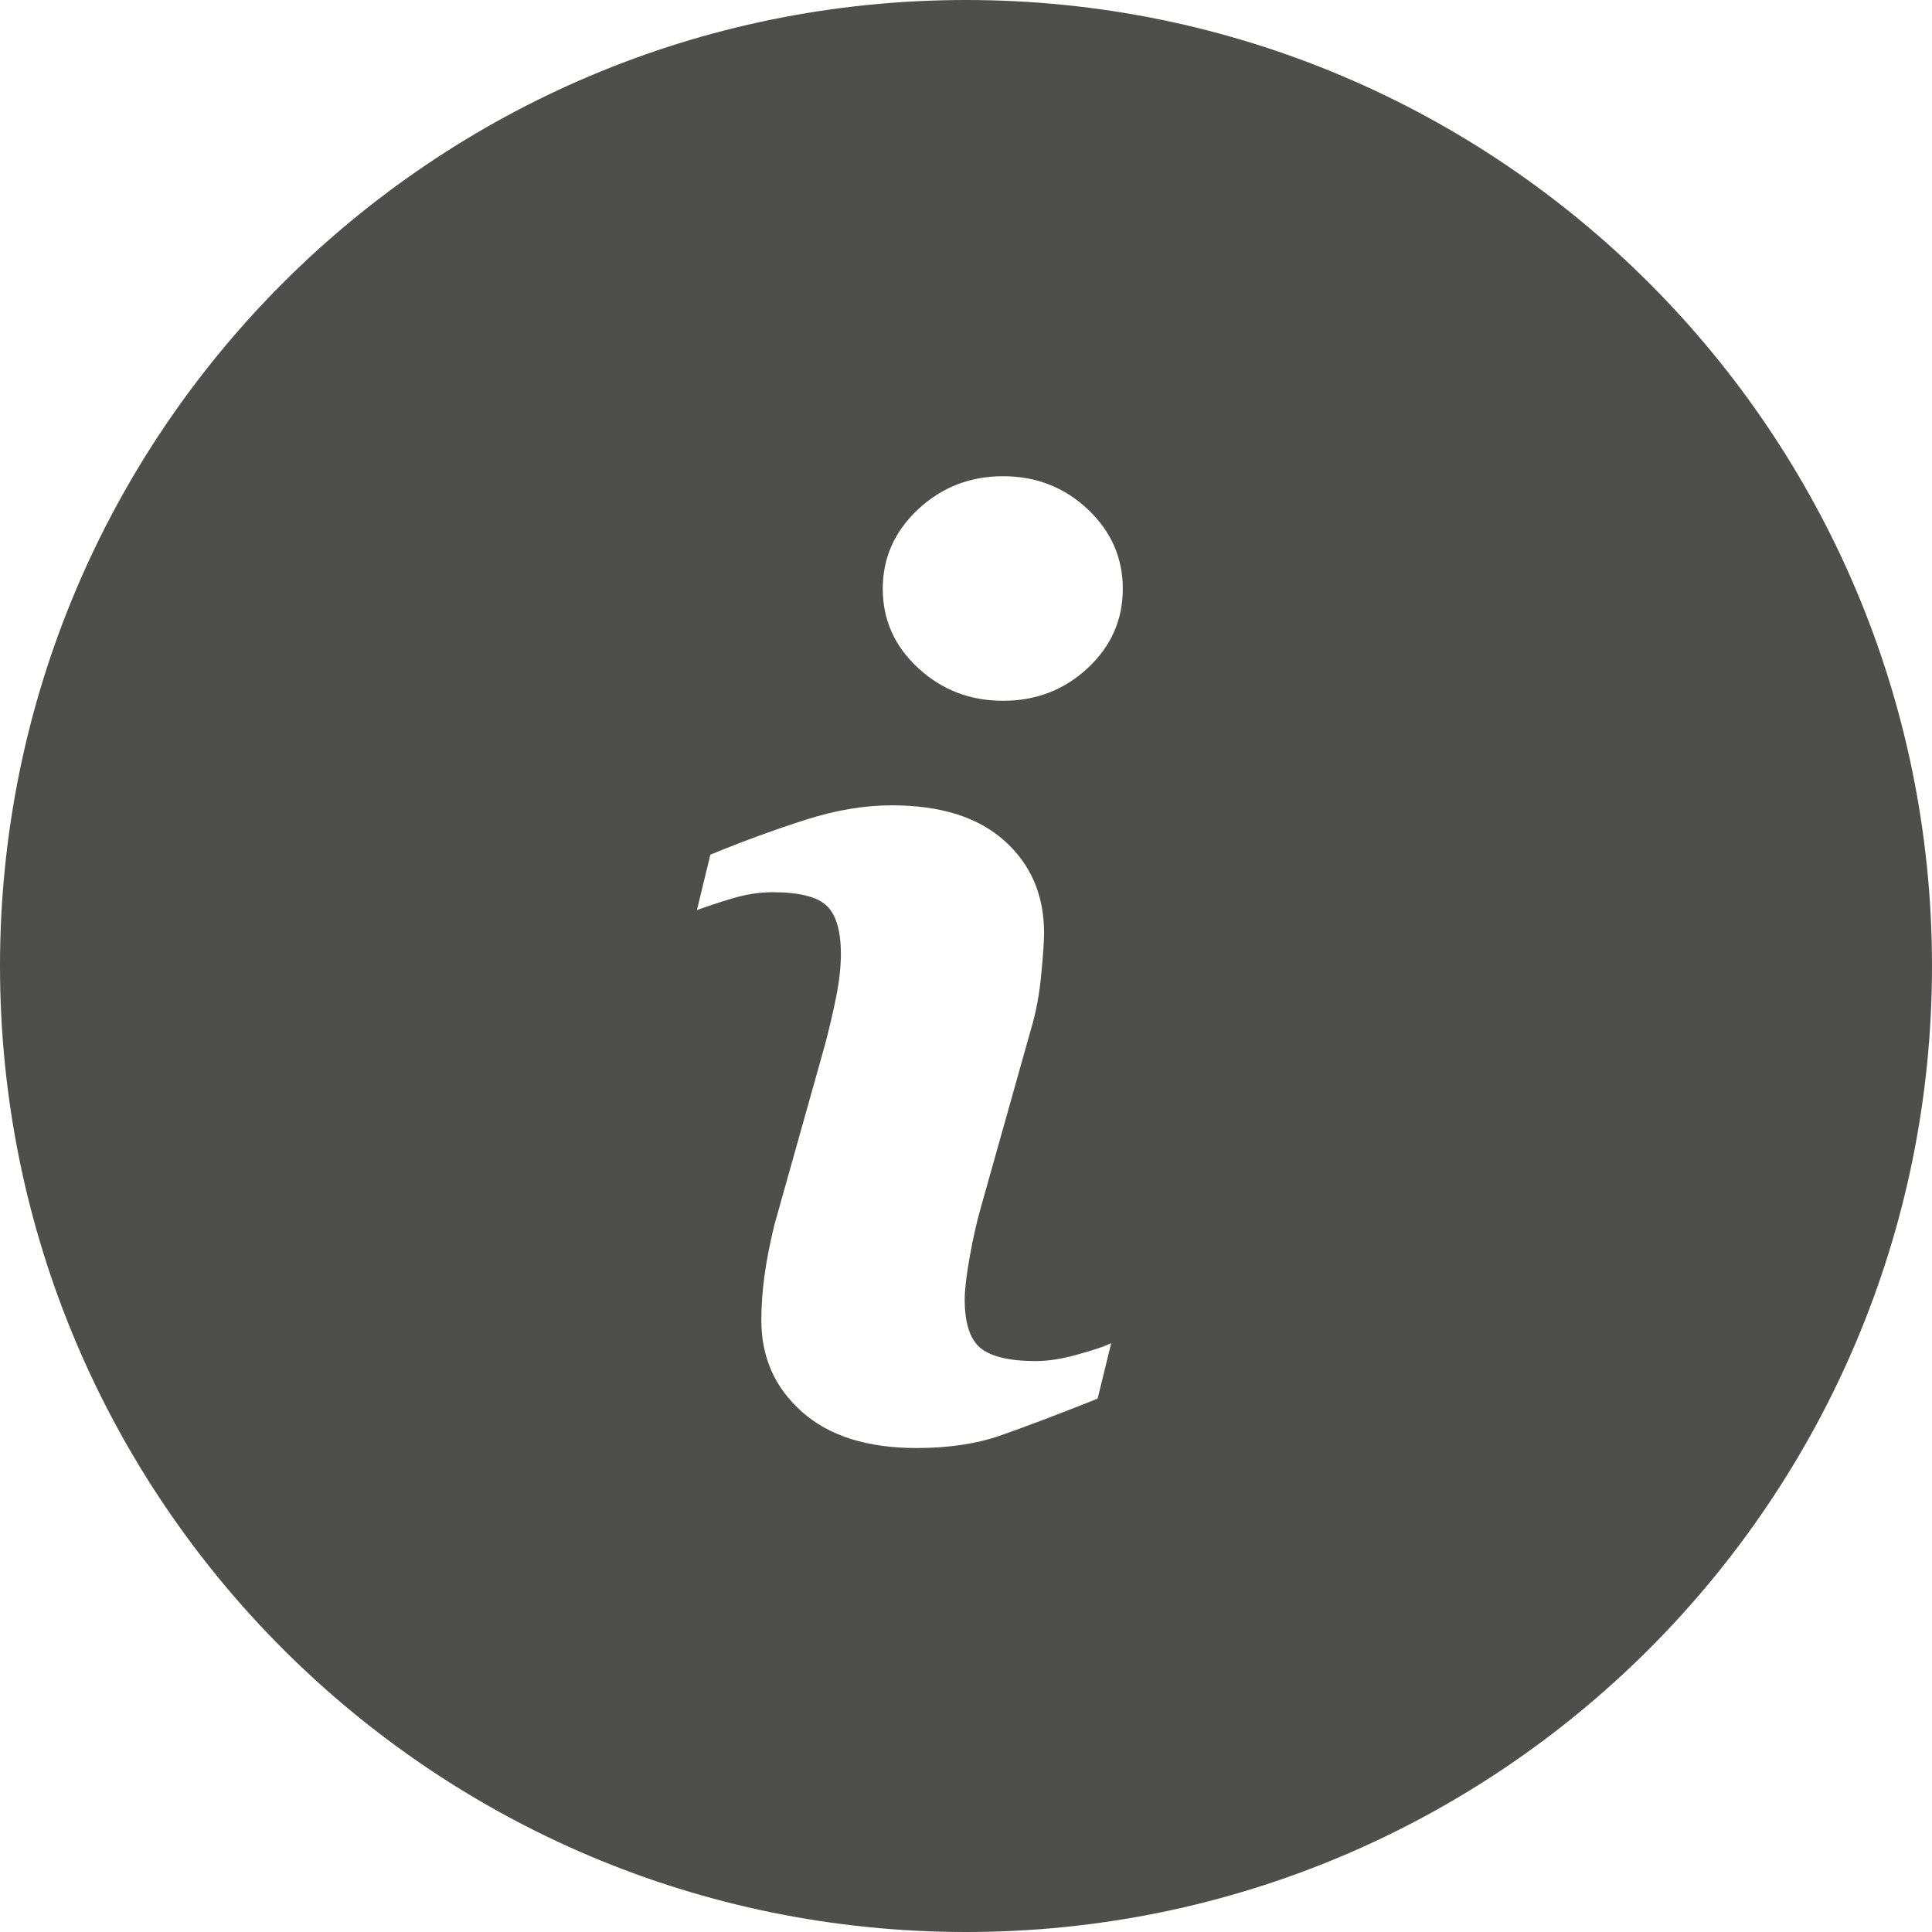 <?xml version="1.0" encoding="UTF-8" standalone="no"?>
<svg viewBox="0 0 499 499" version="1.1" xmlns="http://www.w3.org/2000/svg"
     xmlns:sketch="http://www.bohemiancoding.com/sketch/ns">
    <!-- Generator: Sketch 3.1.1 (8761) - http://www.bohemiancoding.com/sketch -->
    <title>tour-info</title>
    <desc>Created with Sketch.</desc>
    <defs></defs>
    <g id="Page-1" stroke="none" stroke-width="1" fill="none" fill-rule="evenodd" sketch:type="MSPage">
        <g id="Portrait" sketch:type="MSArtboardGroup" transform="translate(-3, -3)" fill="#4E4E4C">
            <path d="M252.5,3 C114.713,3 3,114.713 3,252.5 C3,390.287 114.713,502 252.5,502 C390.287,502 502,390.287 502,252.5 C502,114.713 390.287,3 252.5,3 L252.5,3 Z M286.492,364.245 C276.062,368.407 267.702,371.552 261.46,373.744 C255.218,375.92 247.981,377 239.747,377 C227.058,377 217.197,373.903 210.181,367.692 C203.148,361.466 199.64,353.588 199.64,344.026 C199.64,340.309 199.909,336.513 200.43,332.637 C200.952,328.745 201.805,324.377 202.975,319.485 L216.043,272.962 C217.229,268.499 218.208,264.274 218.999,260.303 C219.789,256.316 220.184,252.679 220.184,249.391 C220.184,243.434 218.967,239.289 216.533,236.954 C214.1,234.619 209.438,233.444 202.548,233.444 C199.15,233.444 195.69,233.984 192.134,235.048 C188.578,236.112 185.528,237.129 183,238.066 L186.477,223.739 C195.057,220.213 203.259,217.226 211.081,214.733 C218.92,212.223 226.315,211 233.3,211 C245.895,211 255.598,214.034 262.424,220.149 C269.251,226.248 272.664,234.19 272.664,243.974 C272.664,245.992 272.427,249.534 271.938,254.632 C271.463,259.731 270.61,264.433 269.33,268.658 L256.293,315.022 C255.234,318.739 254.27,322.996 253.433,327.777 C252.579,332.558 252.168,336.163 252.168,338.609 C252.168,344.772 253.543,348.949 256.277,351.205 C259.027,353.413 263.768,354.541 270.531,354.541 C273.692,354.541 277.279,353.985 281.293,352.857 C285.291,351.761 288.183,350.776 290,349.934 L286.492,364.245 L286.492,364.245 Z M283.941,175.552 C277.885,181.195 270.603,184 262.079,184 C253.554,184 246.256,181.195 240.154,175.552 C234.051,169.926 231,163.101 231,155.079 C231,147.072 234.051,140.216 240.154,134.527 C246.256,128.837 253.554,126 262.079,126 C270.603,126 277.885,128.837 283.941,134.527 C289.98,140.216 293,147.072 293,155.079 C293,163.101 289.98,169.926 283.941,175.552 L283.941,175.552 Z" id="tour-info" sketch:type="MSShapeGroup"></path>
        </g>
    </g>
</svg>